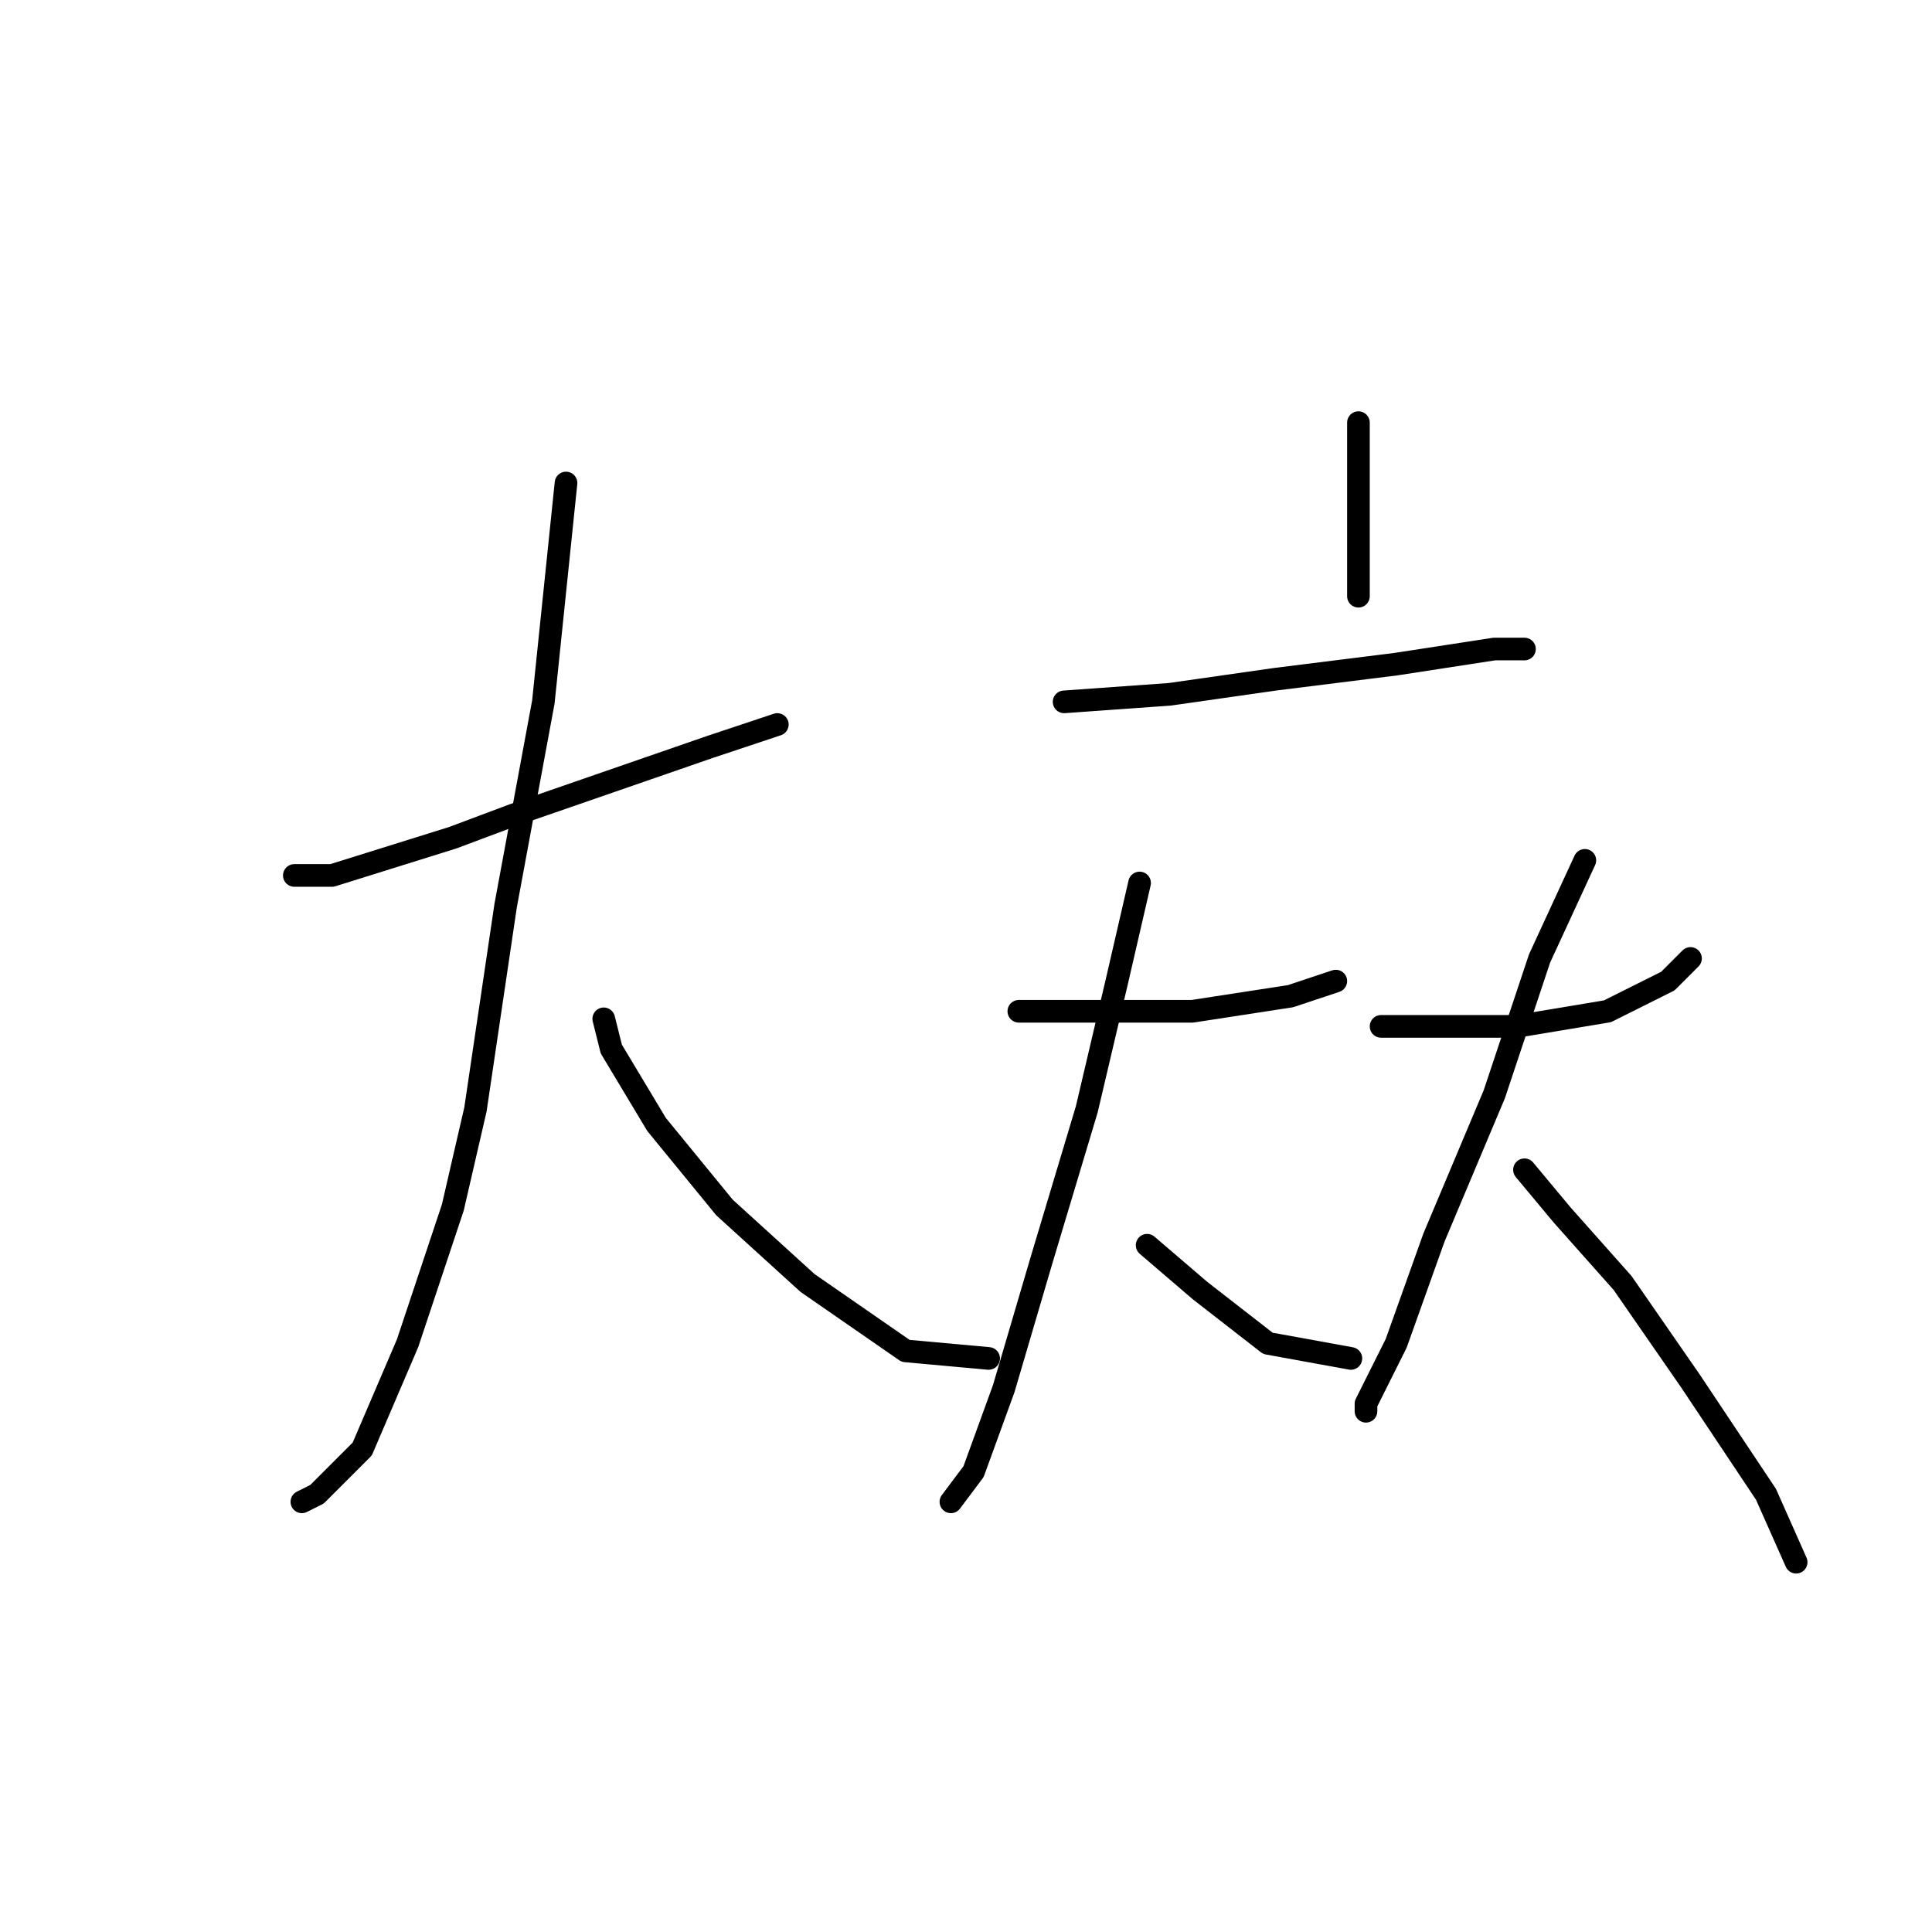 <?xml version="1.0" standalone="no"?>
    <svg width="256" height="256" xmlns="http://www.w3.org/2000/svg" version="1.1">
    <polyline stroke="black" stroke-width="3" stroke-linecap="round" fill="transparent" stroke-linejoin="round" points="39 116 44 116 60 111 68 108 94 99 103 96 103 96 " />
        <polyline stroke="black" stroke-width="3" stroke-linecap="round" fill="transparent" stroke-linejoin="round" points="75 64 72 93 67 120 63 147 60 160 54 178 48 192 42 198 40 199 40 199 " />
        <polyline stroke="black" stroke-width="3" stroke-linecap="round" fill="transparent" stroke-linejoin="round" points="80 135 81 139 87 149 96 160 107 170 120 179 131 180 131 180 " />
        <polyline stroke="black" stroke-width="3" stroke-linecap="round" fill="transparent" stroke-linejoin="round" points="180 56 180 64 180 74 180 79 180 79 " />
        <polyline stroke="black" stroke-width="3" stroke-linecap="round" fill="transparent" stroke-linejoin="round" points="141 93 155 92 169 90 185 88 198 86 202 86 202 86 " />
        <polyline stroke="black" stroke-width="3" stroke-linecap="round" fill="transparent" stroke-linejoin="round" points="135 134 146 134 158 134 171 132 177 130 177 130 " />
        <polyline stroke="black" stroke-width="3" stroke-linecap="round" fill="transparent" stroke-linejoin="round" points="151 117 148 130 144 147 138 167 133 184 129 195 126 199 126 199 " />
        <polyline stroke="black" stroke-width="3" stroke-linecap="round" fill="transparent" stroke-linejoin="round" points="152 165 159 171 168 178 179 180 179 180 " />
        <polyline stroke="black" stroke-width="3" stroke-linecap="round" fill="transparent" stroke-linejoin="round" points="183 136 190 136 201 136 213 134 221 130 224 127 224 127 " />
        <polyline stroke="black" stroke-width="3" stroke-linecap="round" fill="transparent" stroke-linejoin="round" points="210 114 204 127 198 145 190 164 185 178 181 186 181 187 181 187 " />
        <polyline stroke="black" stroke-width="3" stroke-linecap="round" fill="transparent" stroke-linejoin="round" points="202 155 207 161 215 170 224 183 234 198 238 207 238 207 " />
        </svg>